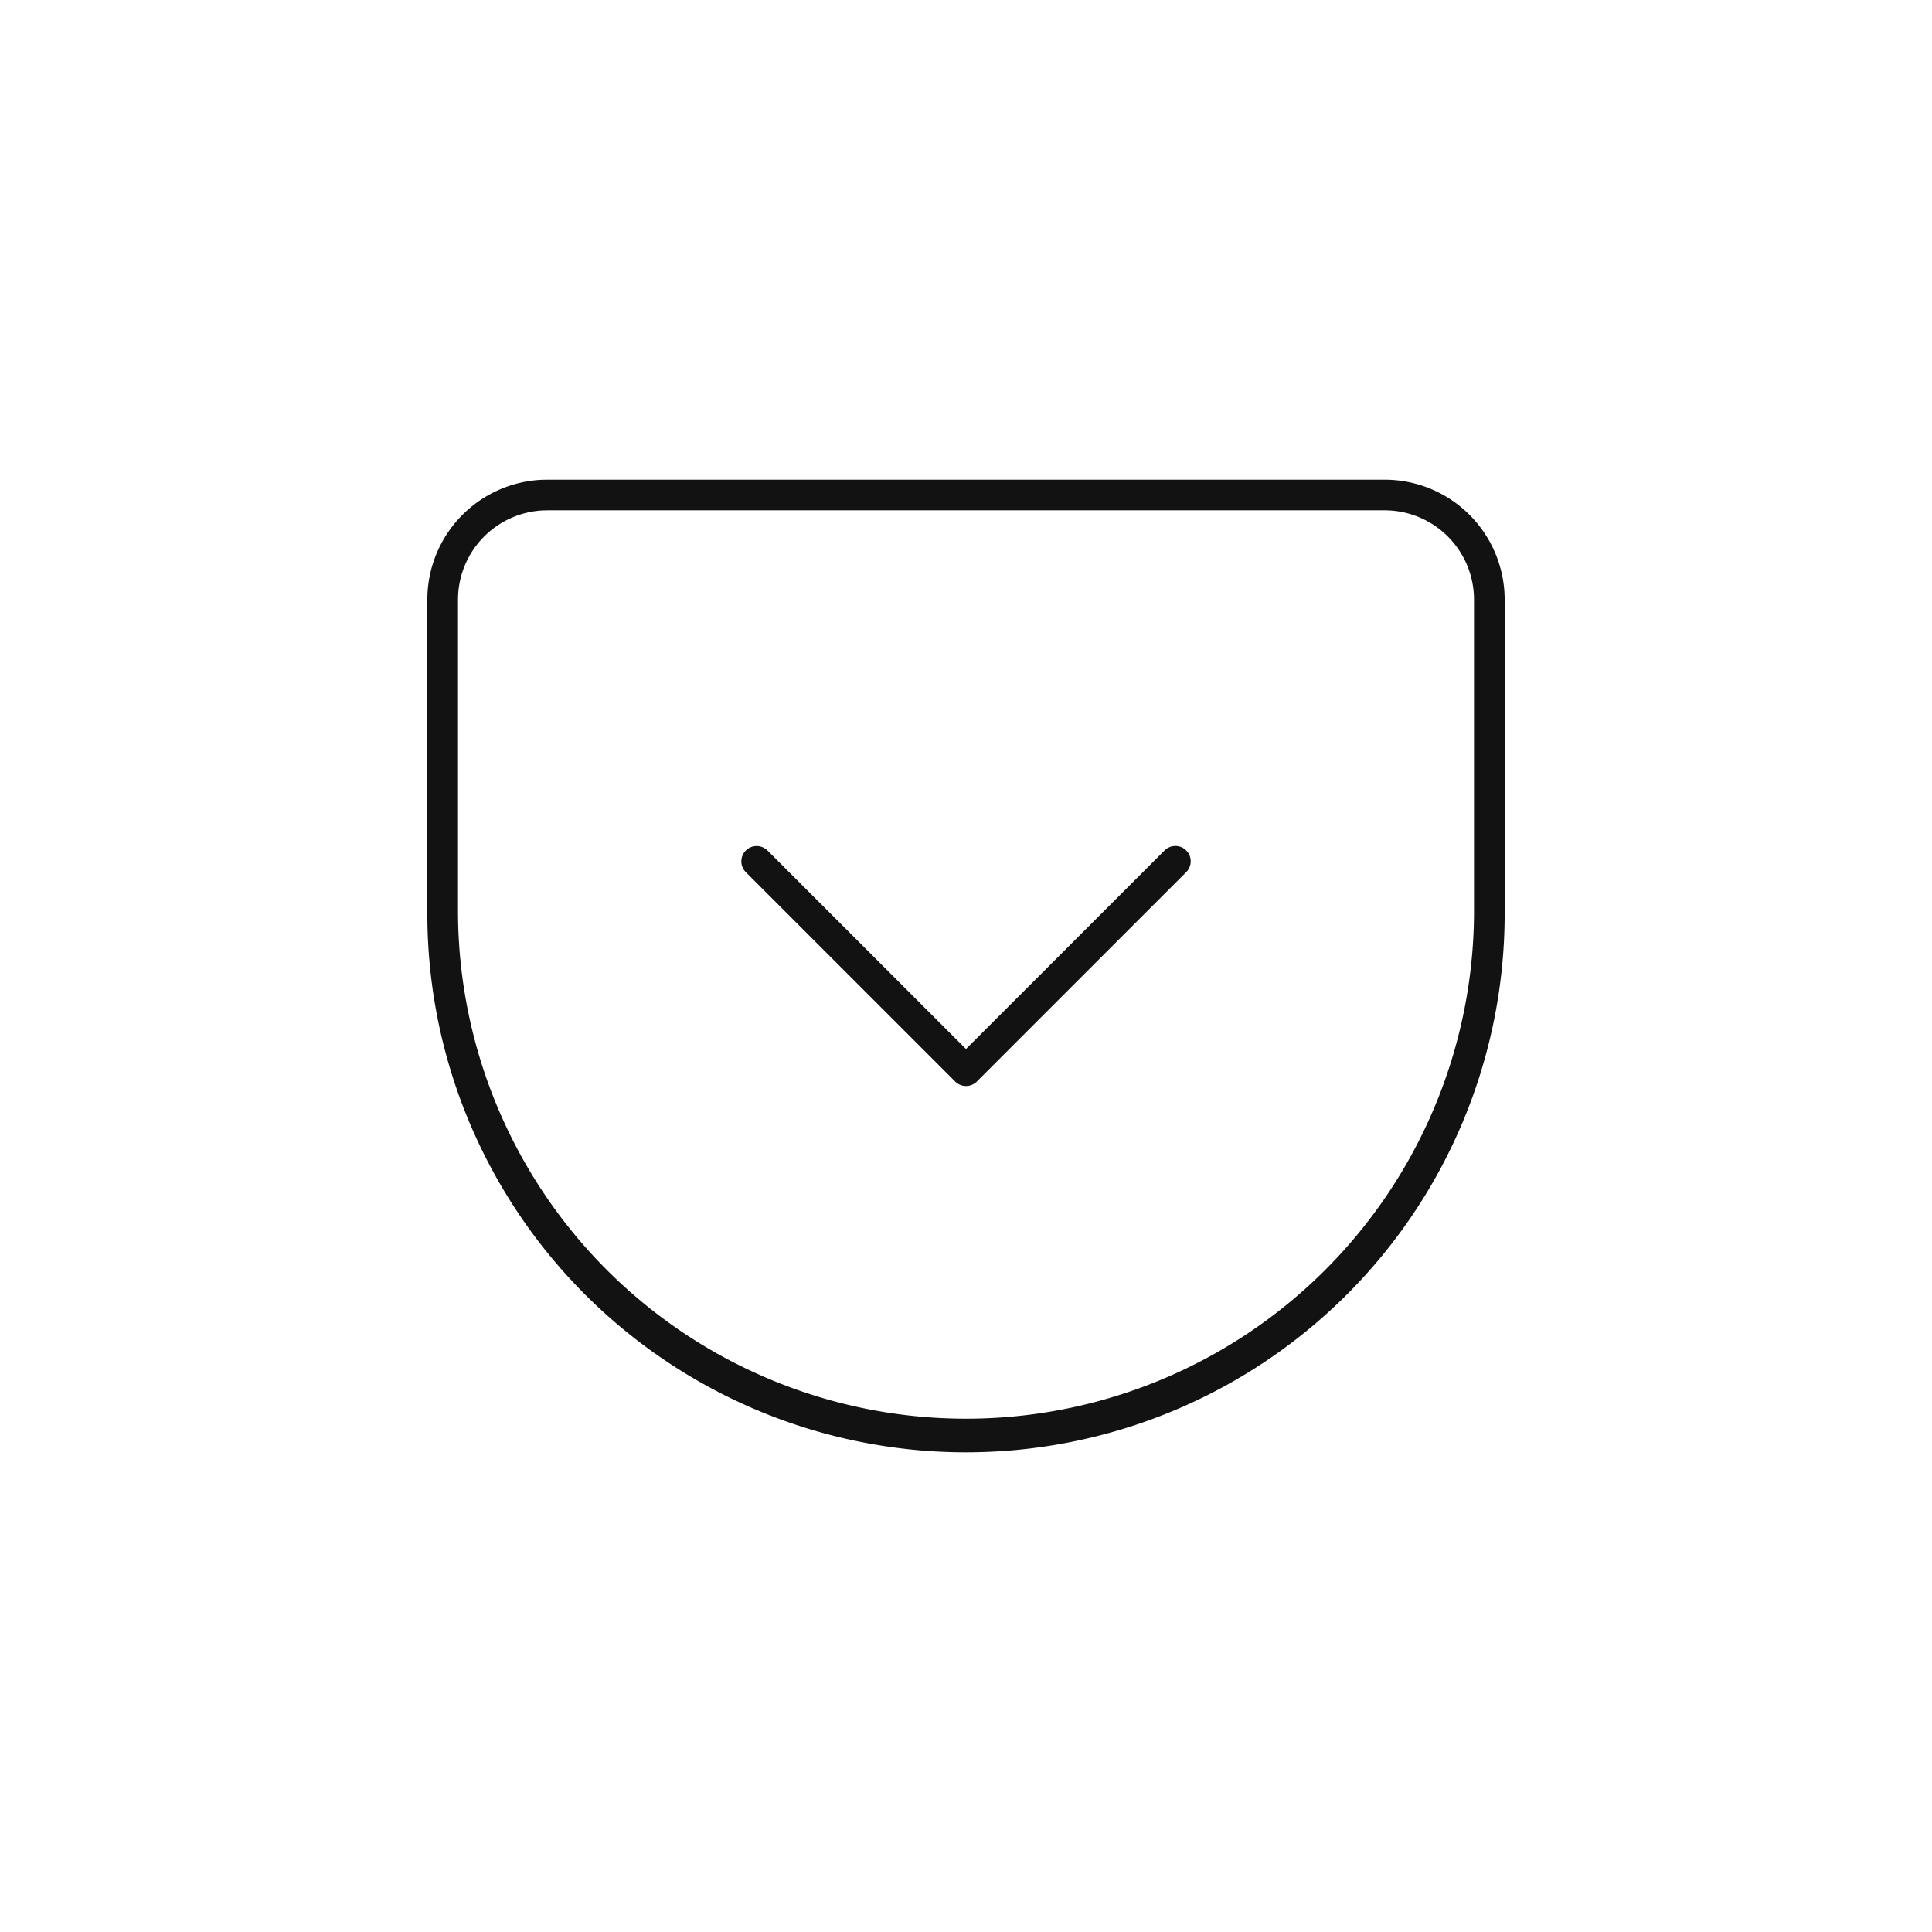 <svg xmlns="http://www.w3.org/2000/svg" width="112" height="112" fill="none"><g fill="#121212" clip-path="url(#a)"><path d="M43.236 49.306a.89.89 0 0 1 1.189-.061l.068.06 11.506 11.507 11.508-11.506.067-.061a.888.888 0 0 1 1.25 1.25l-.061.067-12.135 12.136a.89.89 0 0 1-1.256 0L43.236 50.562l-.06-.068a.89.89 0 0 1 .06-1.188"/><path fill-rule="evenodd" d="M80.27 27.808a6.957 6.957 0 0 1 6.957 6.956v18.202A31.23 31.23 0 0 1 56 84.193a31.226 31.226 0 0 1-31.227-31.227V34.764a6.957 6.957 0 0 1 6.611-6.948l.346-.008zM31.473 29.59a5.18 5.18 0 0 0-4.922 5.173v18.202a29.45 29.45 0 0 0 58.899 0V34.764a5.18 5.18 0 0 0-5.18-5.18H31.73z" clip-rule="evenodd"/></g><defs><clipPath id="a"><path fill="#fff" d="M0 0h112v112H0z"/></clipPath></defs></svg>